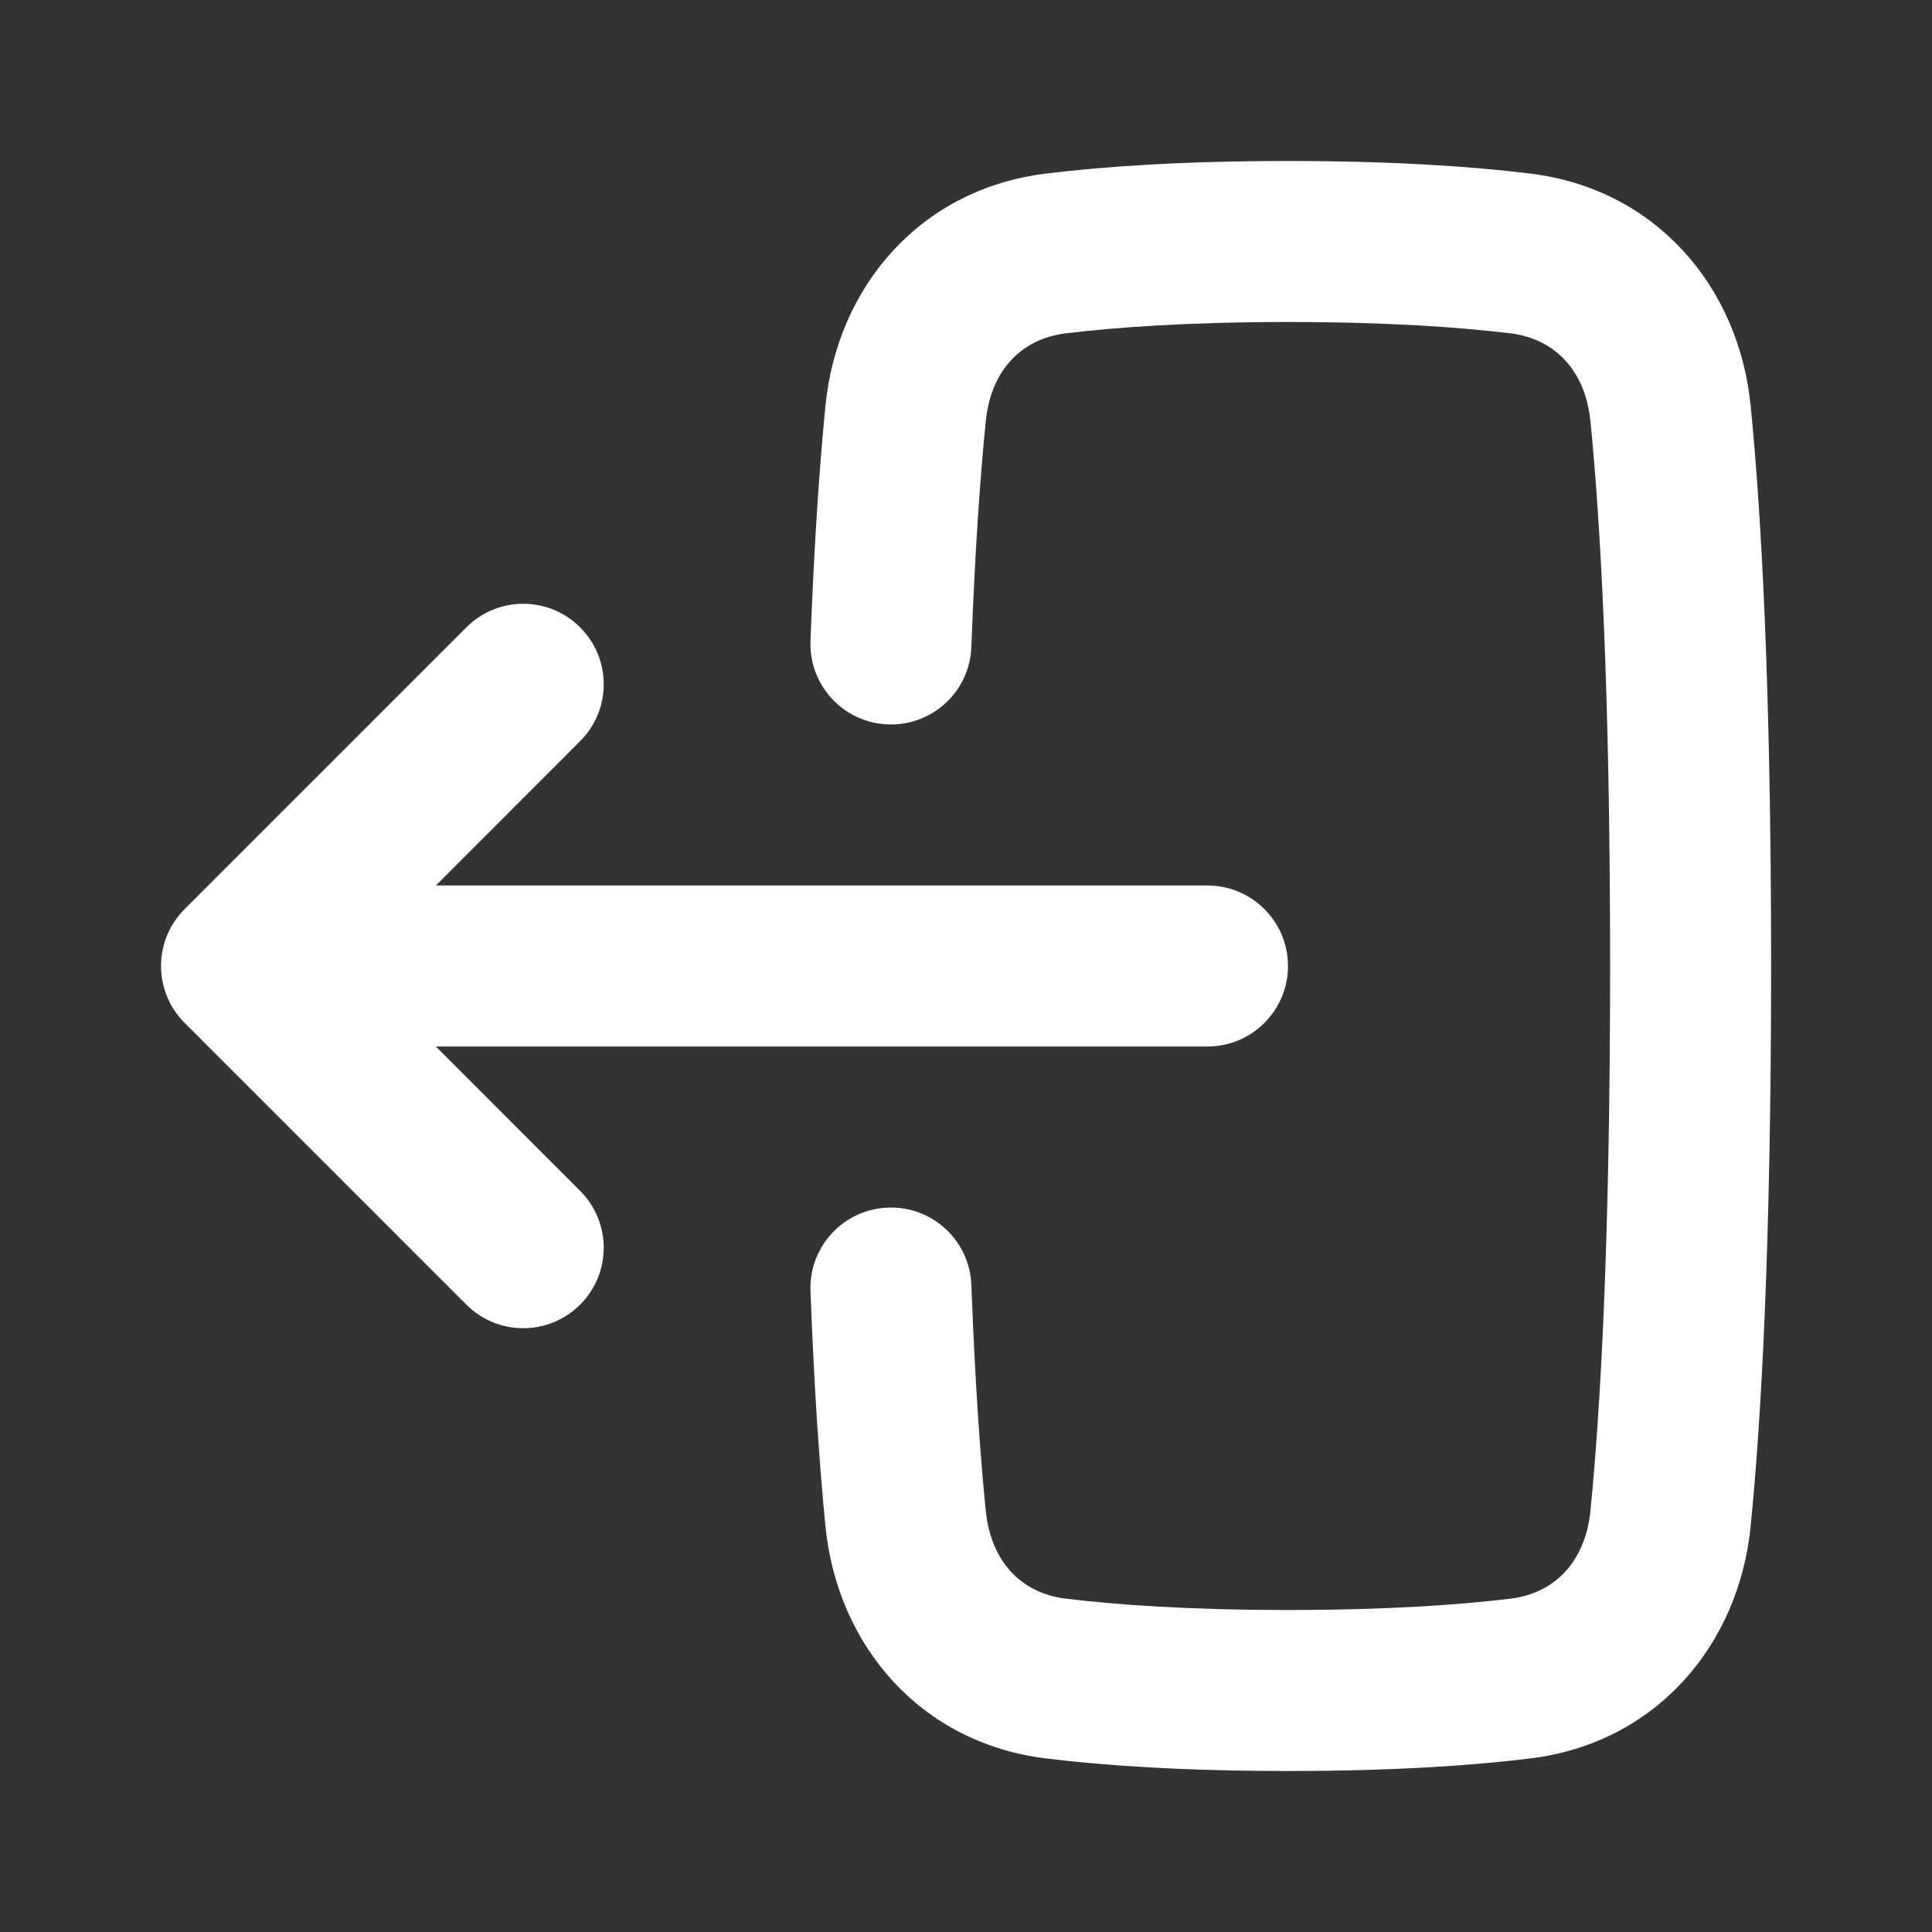 <svg width="18" height="18" viewBox="0 0 18 18" fill="none" xmlns="http://www.w3.org/2000/svg">
<rect x="0" y="0" width="18" height="18" fill="#333333" stroke="none"/>
<path fill-rule="evenodd" clip-rule="evenodd" d="M8.273 11.251C8.686 11.235 9.035 11.558 9.05 11.972C9.085 12.905 9.135 13.586 9.184 14.074C9.232 14.555 9.522 14.845 9.927 14.894C10.404 14.952 11.077 15 12.001 15C12.924 15 13.598 14.952 14.075 14.894C14.479 14.845 14.77 14.555 14.818 14.074C14.908 13.168 15.001 11.602 15.001 9C15.001 6.398 14.908 4.832 14.818 3.926C14.77 3.445 14.479 3.156 14.075 3.106C13.598 3.048 12.924 3 12.001 3C11.077 3 10.404 3.048 9.927 3.106C9.522 3.156 9.232 3.445 9.184 3.926C9.135 4.414 9.085 5.095 9.05 6.028C9.035 6.442 8.686 6.765 8.273 6.749C7.859 6.734 7.536 6.386 7.551 5.972C7.587 5.014 7.639 4.302 7.691 3.777C7.801 2.674 8.57 1.761 9.745 1.617C10.291 1.55 11.026 1.5 12.001 1.5C12.975 1.5 13.71 1.55 14.257 1.617C15.432 1.761 16.2 2.675 16.31 3.777C16.407 4.748 16.501 6.366 16.501 9C16.501 11.634 16.407 13.252 16.31 14.223C16.2 15.325 15.432 16.239 14.257 16.383C13.71 16.45 12.975 16.5 12.001 16.5C11.026 16.5 10.291 16.45 9.745 16.383C8.57 16.239 7.801 15.325 7.691 14.223C7.639 13.698 7.587 12.986 7.551 12.028C7.536 11.614 7.859 11.266 8.273 11.251Z" fill="white"/>
<path fill-rule="evenodd" clip-rule="evenodd" d="M5.405 11.095C5.698 11.388 5.698 11.862 5.405 12.155C5.112 12.448 4.638 12.448 4.345 12.155L1.72 9.53C1.427 9.237 1.427 8.763 1.72 8.47L4.345 5.845C4.638 5.552 5.112 5.552 5.405 5.845C5.698 6.138 5.698 6.612 5.405 6.905L4.061 8.25H11.25C11.664 8.25 12 8.586 12 9C12 9.414 11.664 9.75 11.25 9.75L4.061 9.75L5.405 11.095Z" fill="white"/>
</svg>
